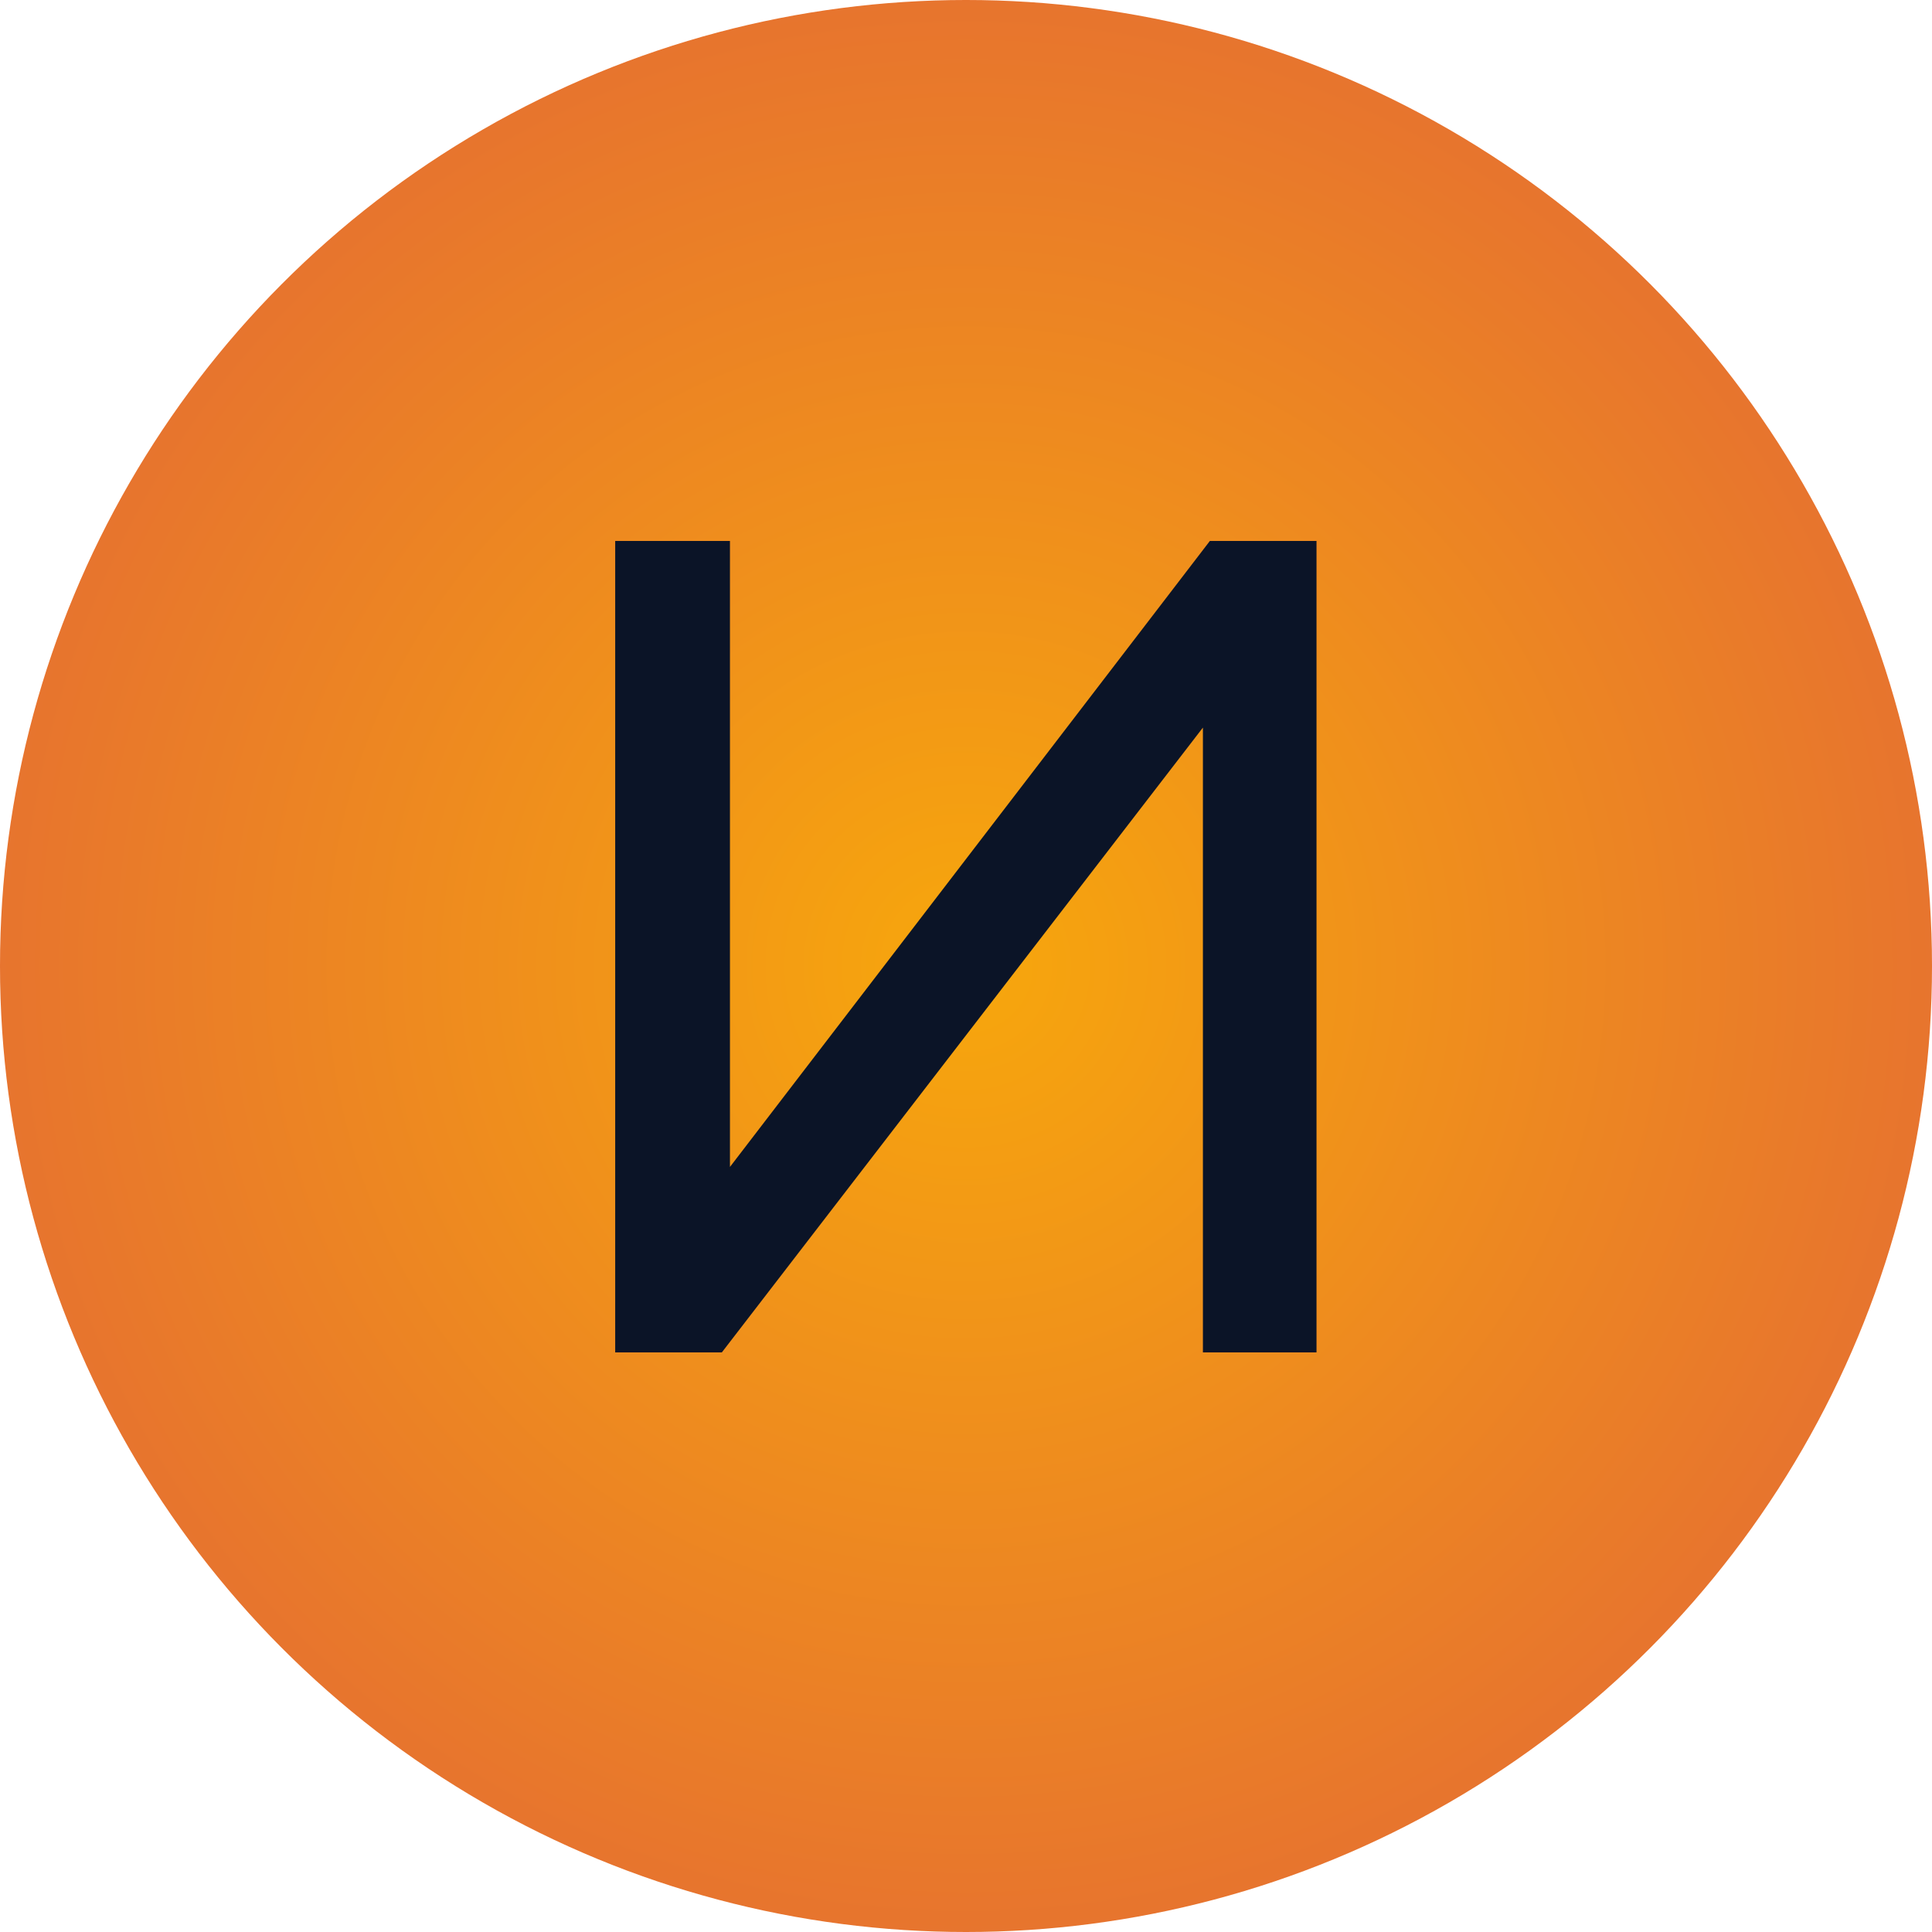 <svg width="80" height="80" viewBox="0 0 80 80" fill="none" xmlns="http://www.w3.org/2000/svg">
<circle cx="40" cy="40" r="40" fill="url(#paint0_radial_5160_9204)"/>
<path d="M25.474 56V22.4H30.226V48.32L50.098 22.4H54.514V56H49.81V30.128L29.89 56H25.474Z" fill="#0B1427"/>
<defs>
<radialGradient id="paint0_radial_5160_9204" cx="0" cy="0" r="1" gradientUnits="userSpaceOnUse" gradientTransform="translate(40 40) rotate(90) scale(40)">
<stop stop-color="#F7A70C"/>
<stop offset="1" stop-color="#E7742E"/>
</radialGradient>
</defs>
</svg>
